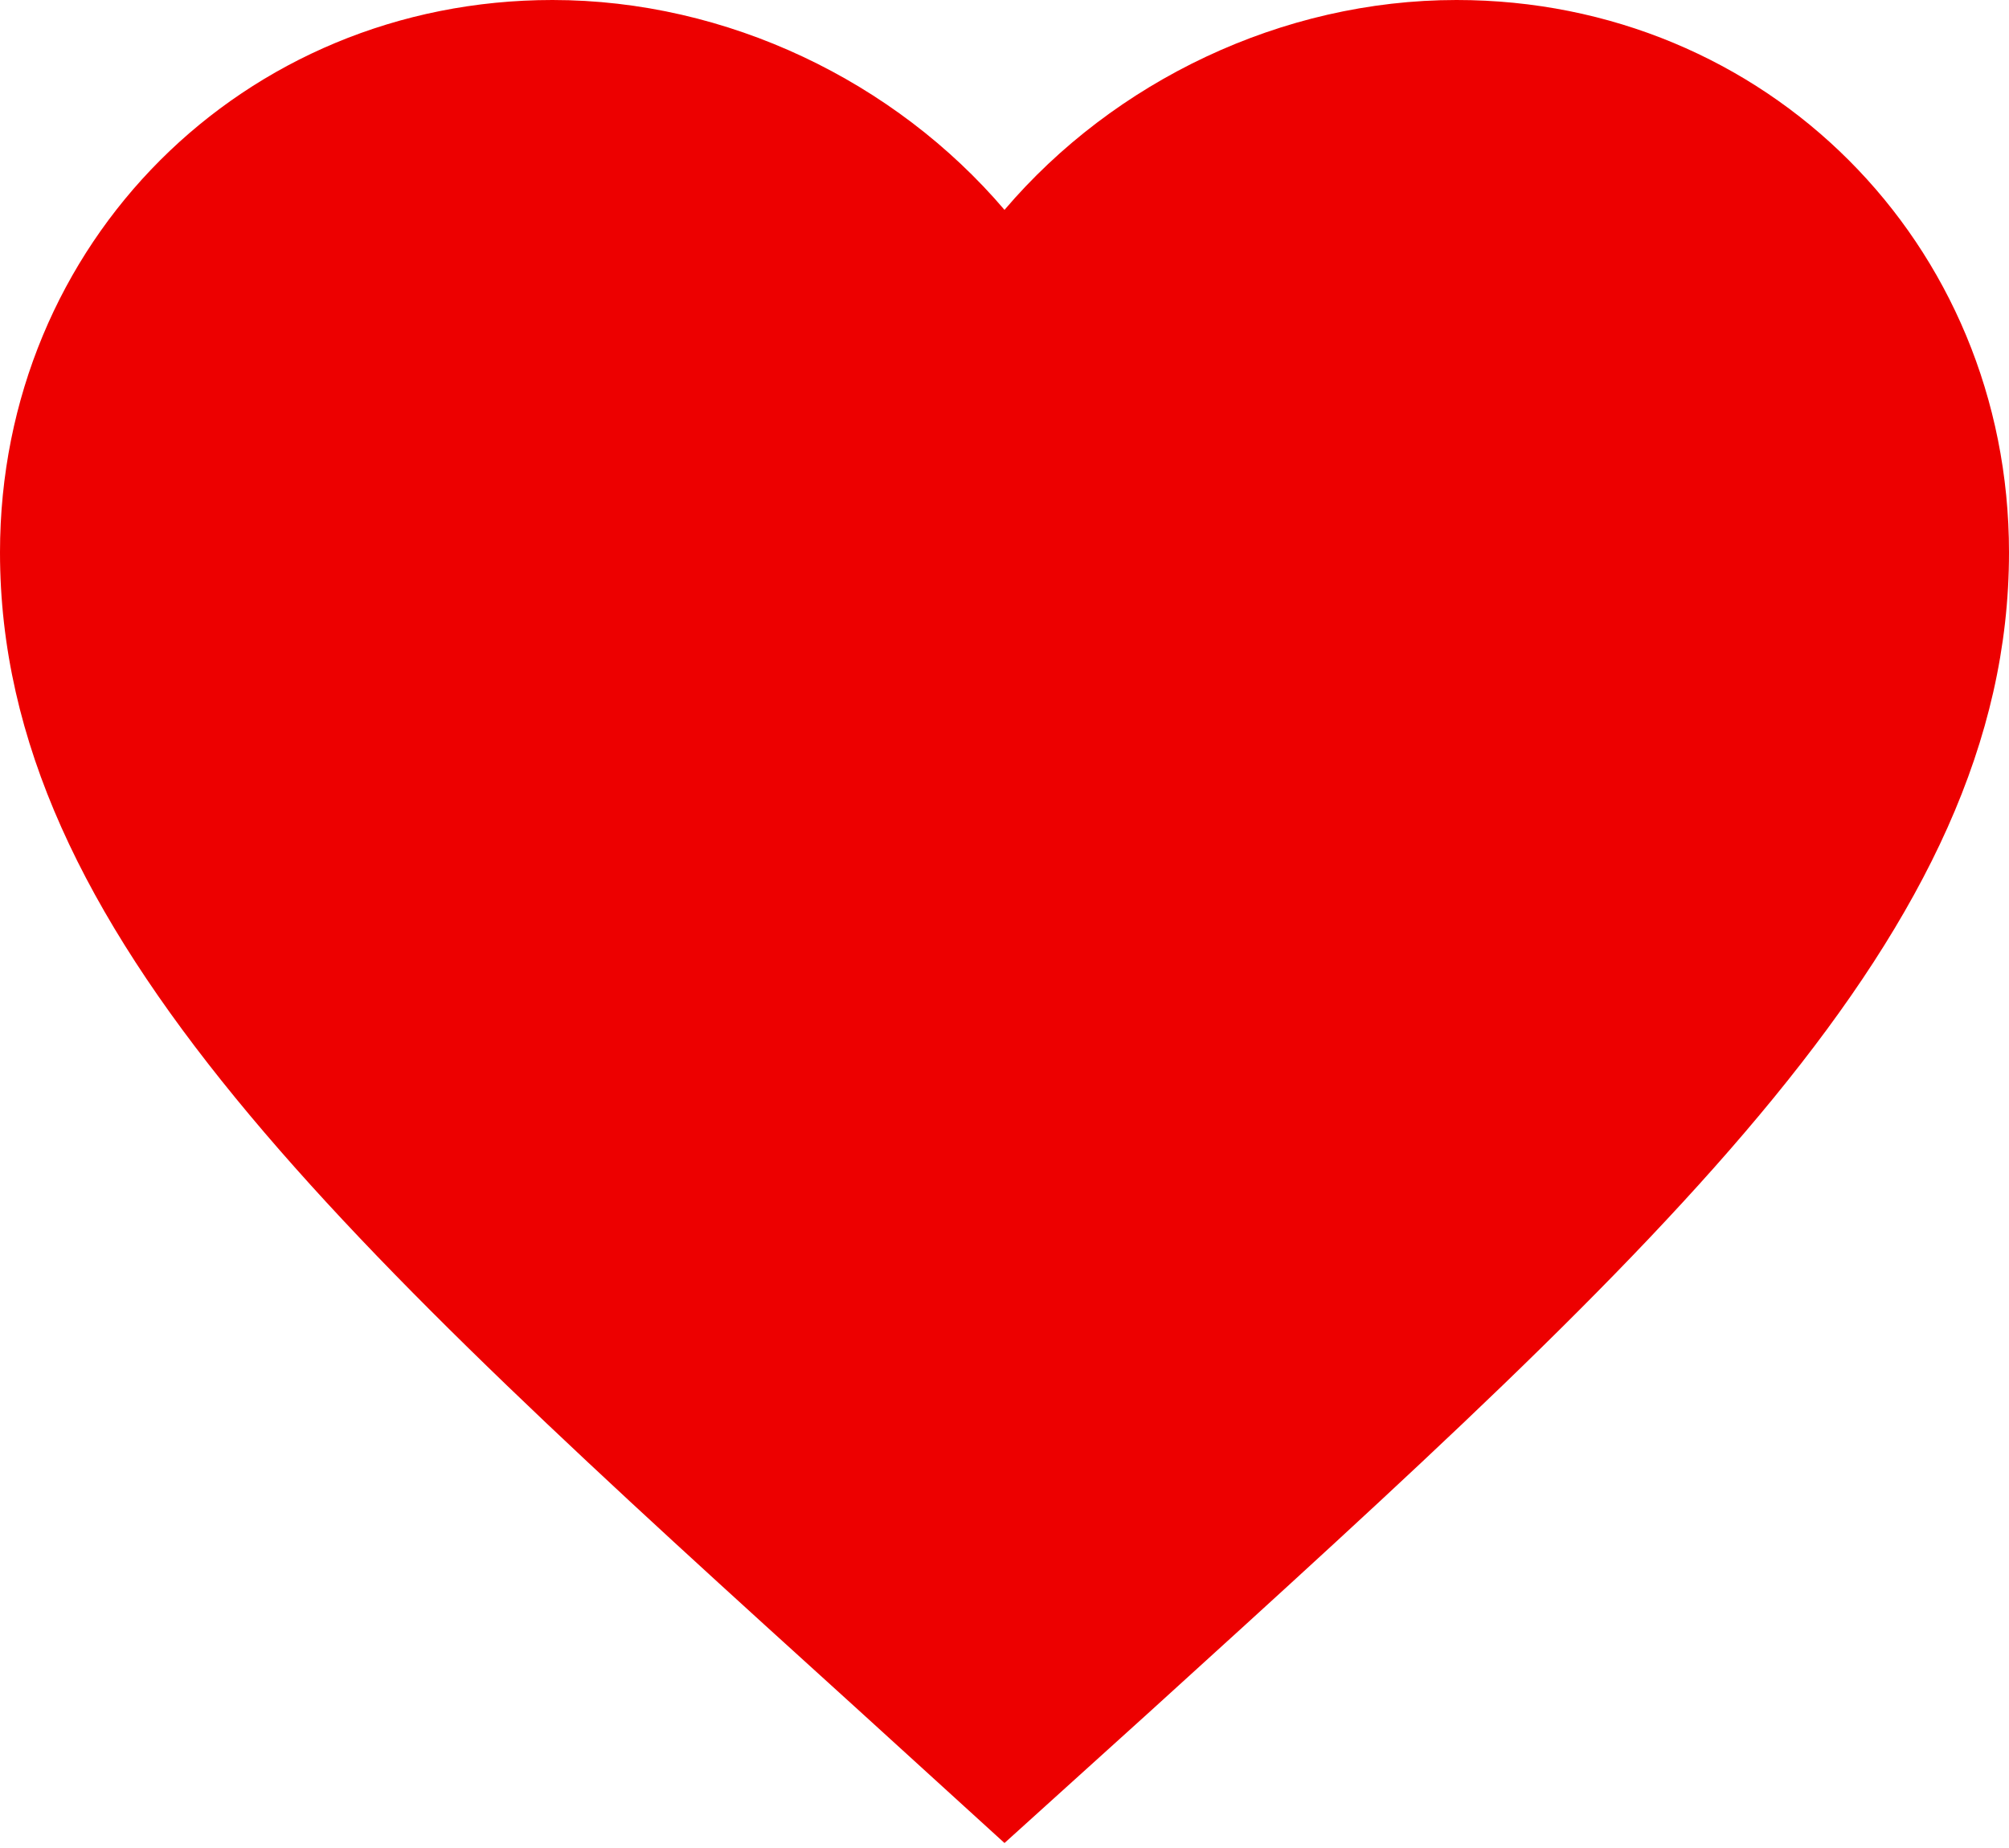<svg width="25" height="23" viewBox="0 0 25 23" fill="none" xmlns="http://www.w3.org/2000/svg">
<path d="M12.5 22.938L10.688 21.288C4.25 15.45 0 11.6 0 6.875C0 3.025 3.025 0 6.875 0C9.05 0 11.137 1.012 12.5 2.612C13.863 1.012 15.95 0 18.125 0C21.975 0 25 3.025 25 6.875C25 11.6 20.75 15.45 14.312 21.3L12.5 22.938Z" fill="#ED0000"/>
</svg>

